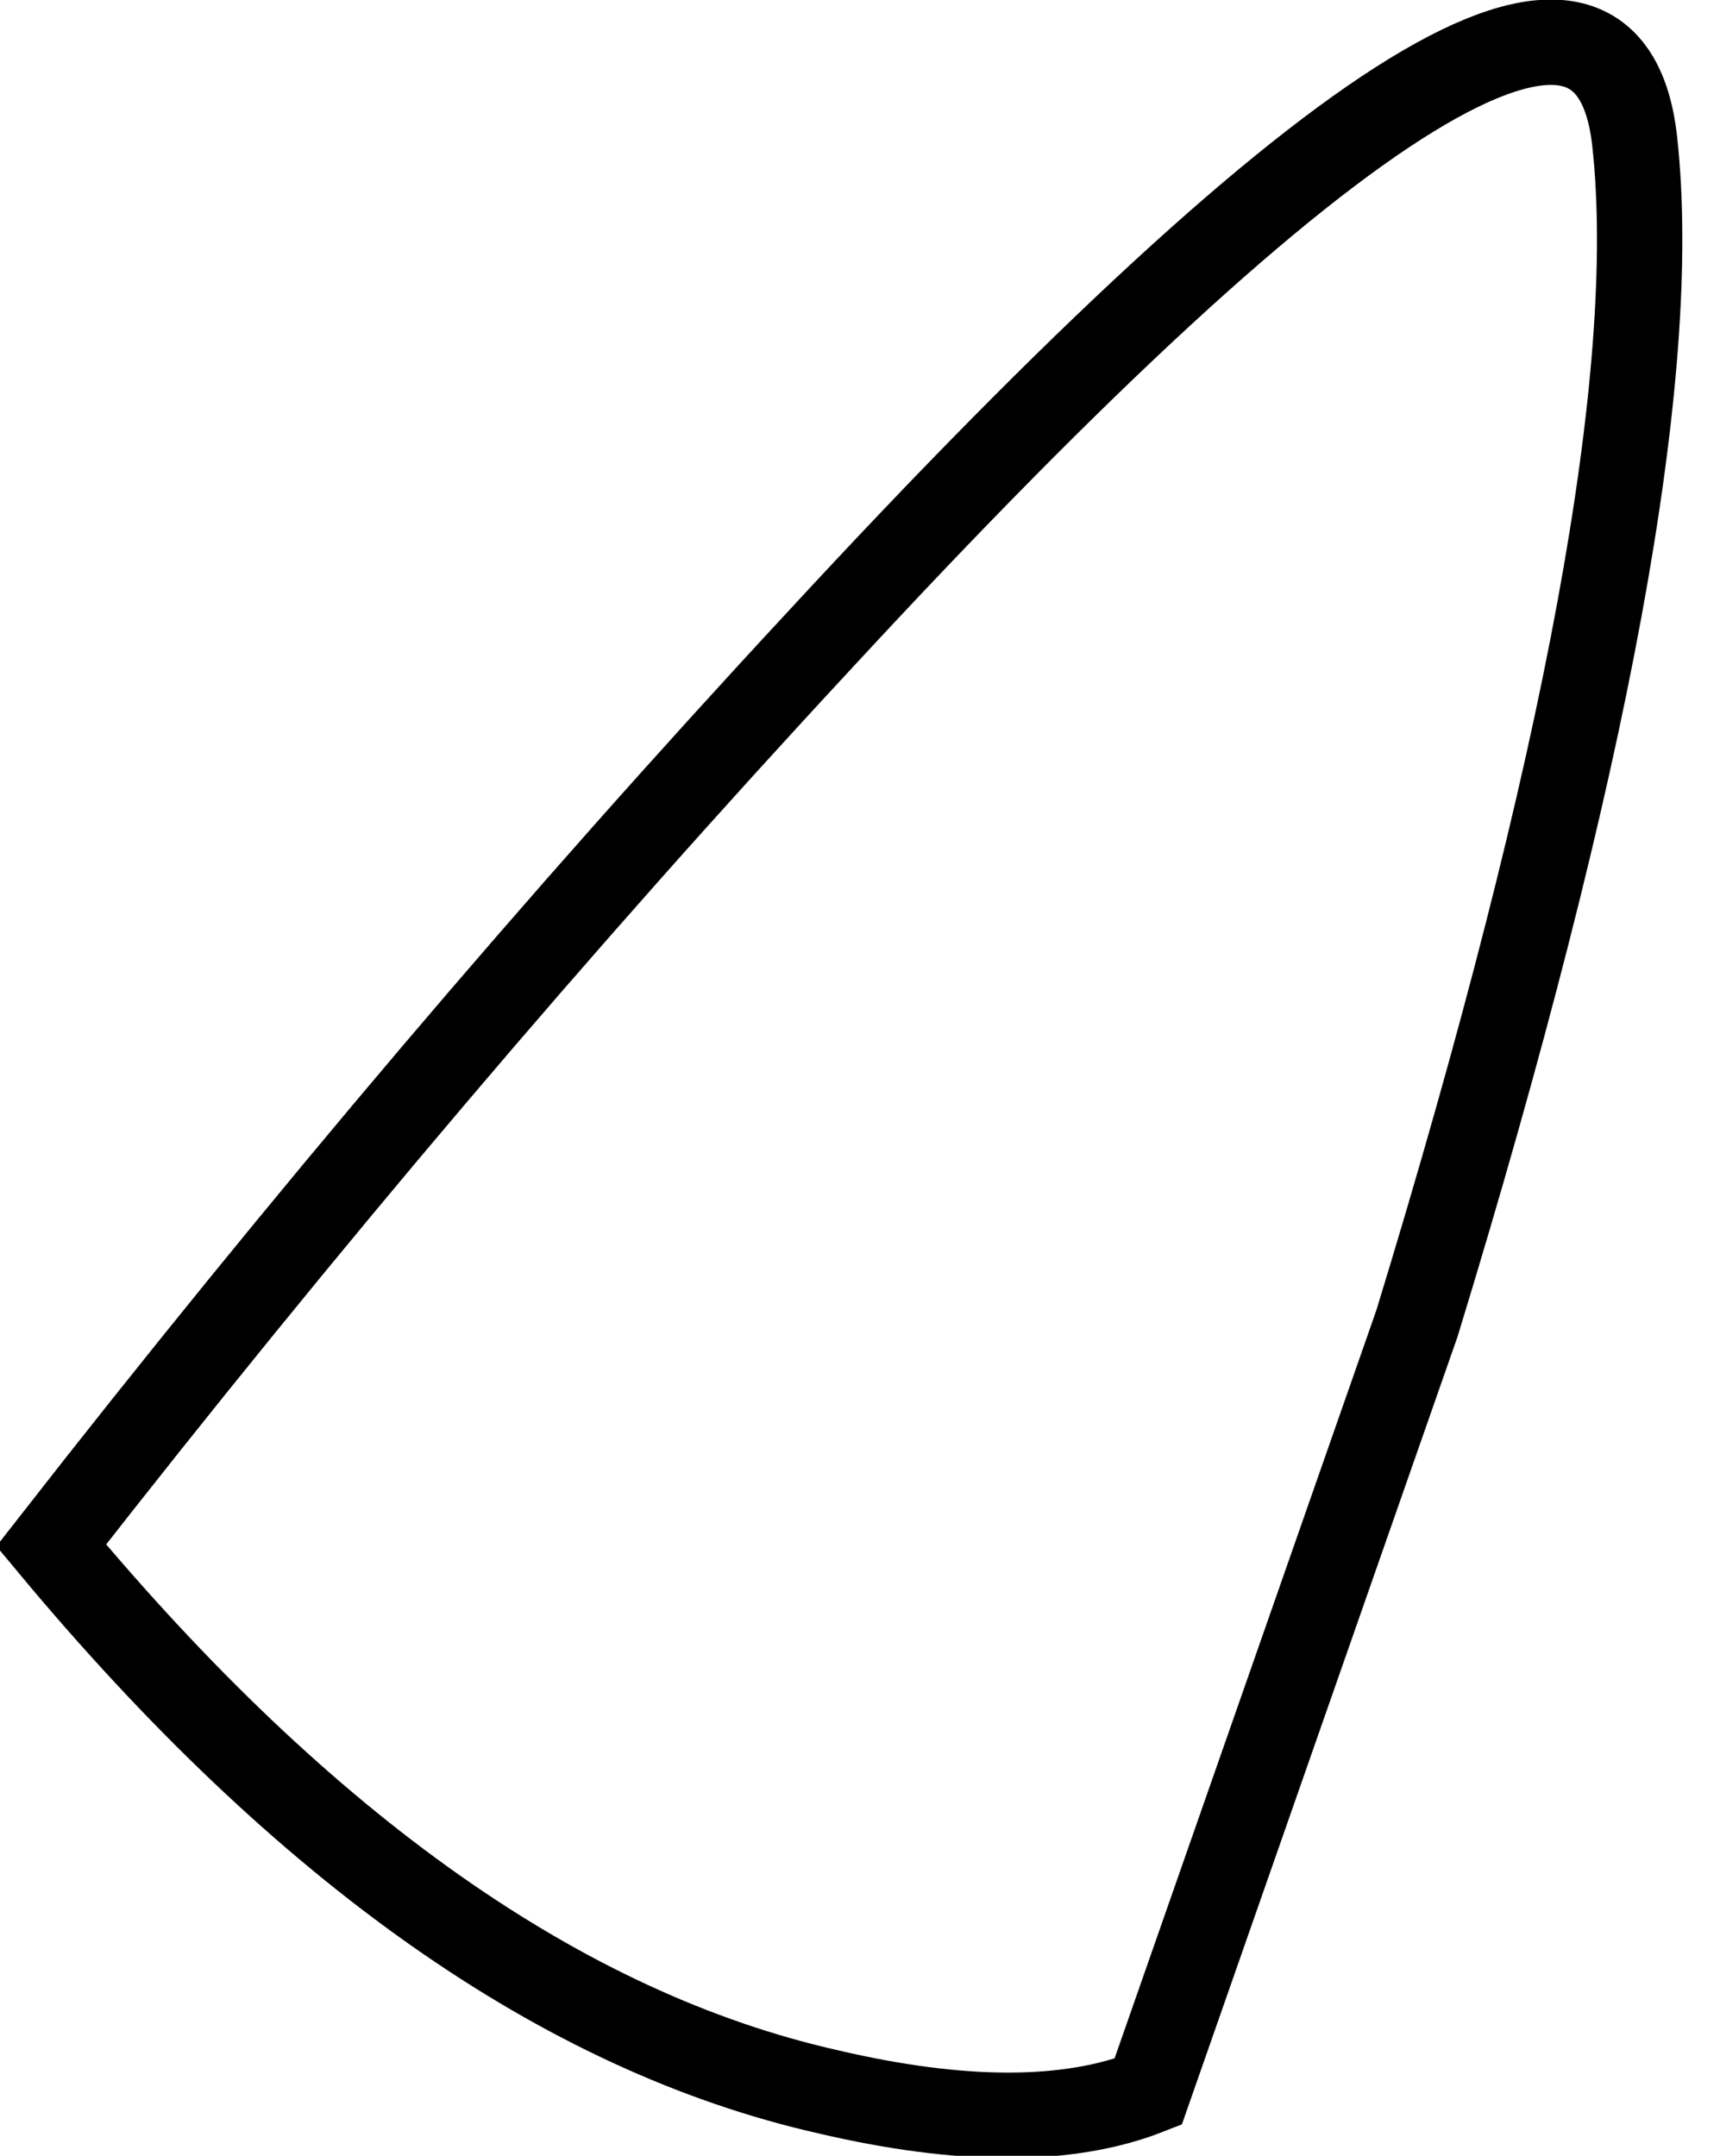 <?xml version="1.0" encoding="UTF-8" standalone="no"?>
<svg xmlns:xlink="http://www.w3.org/1999/xlink" height="25.25px" width="20.15px" xmlns="http://www.w3.org/2000/svg">
  <g transform="matrix(1.0, 0.0, 0.0, 1.0, 9.9, 12.65)">
    <path d="M6.7 2.85 L3.55 11.85 Q2.15 12.4 -0.2 11.85 -4.85 10.8 -9.3 5.45 -4.85 -0.25 -0.3 -5.15 8.8 -15.0 9.25 -11.0 9.7 -6.95 6.7 2.85" fill="#ffffff" fill-opacity="0.0" fill-rule="evenodd" stroke="none"/>
    <path d="M6.7 2.85 L3.55 11.85 Q2.15 12.4 -0.2 11.85 -4.85 10.8 -9.3 5.45 -4.85 -0.25 -0.3 -5.15 8.8 -15.0 9.25 -11.0 9.7 -6.95 6.7 2.85 Z" fill="none" stroke="#000000" stroke-linecap="butt" stroke-linejoin="miter-clip" stroke-miterlimit="10.0" stroke-width="1.0"/>
  </g>
</svg>
